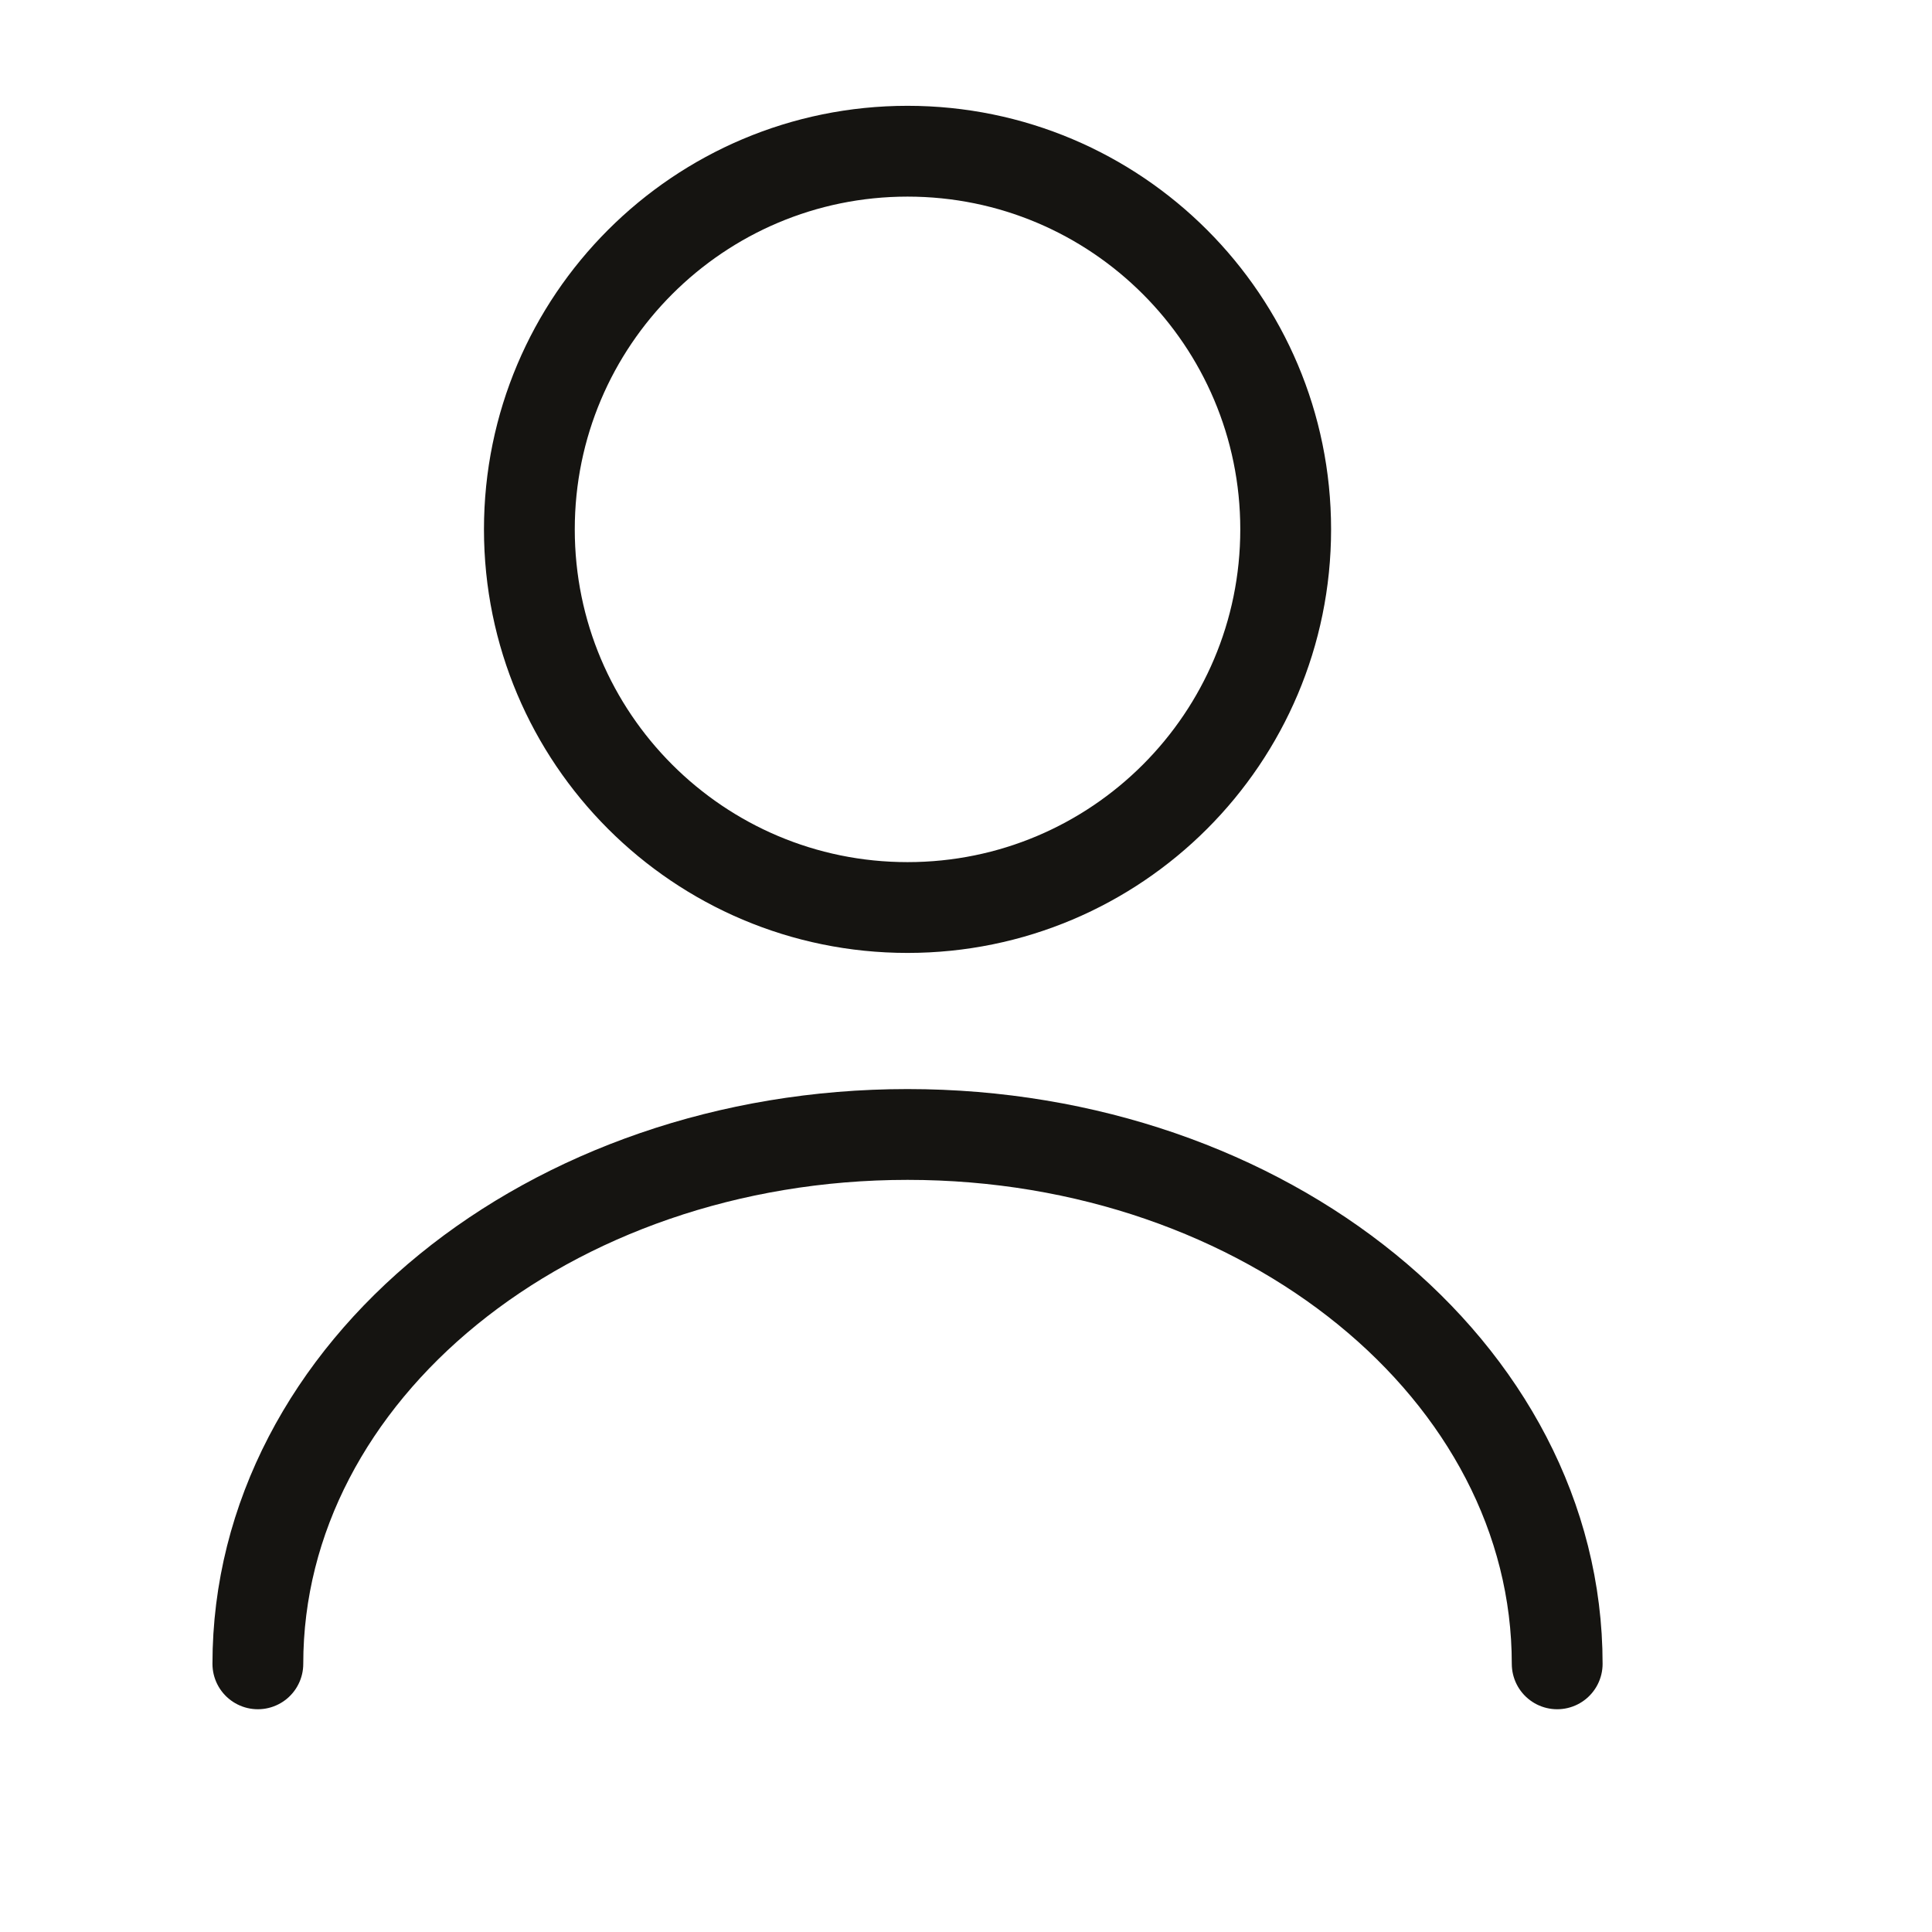 <svg width="15" height="15" viewBox="0 0 15 15" fill="none" xmlns="http://www.w3.org/2000/svg">
<path d="M7.046 7.046C8.668 7.046 9.982 5.732 9.982 4.11C9.982 2.489 8.668 1.174 7.046 1.174C5.425 1.174 4.11 2.489 4.11 4.11C4.11 5.732 5.425 7.046 7.046 7.046Z" stroke="#151411" stroke-width="0.705" stroke-linecap="round" stroke-linejoin="round"/>
<path d="M12.09 12.918C12.09 10.646 9.829 8.808 7.046 8.808C4.263 8.808 2.002 10.646 2.002 12.918" stroke="#151411" stroke-width="0.705" stroke-linecap="round" stroke-linejoin="round"/>
</svg>
